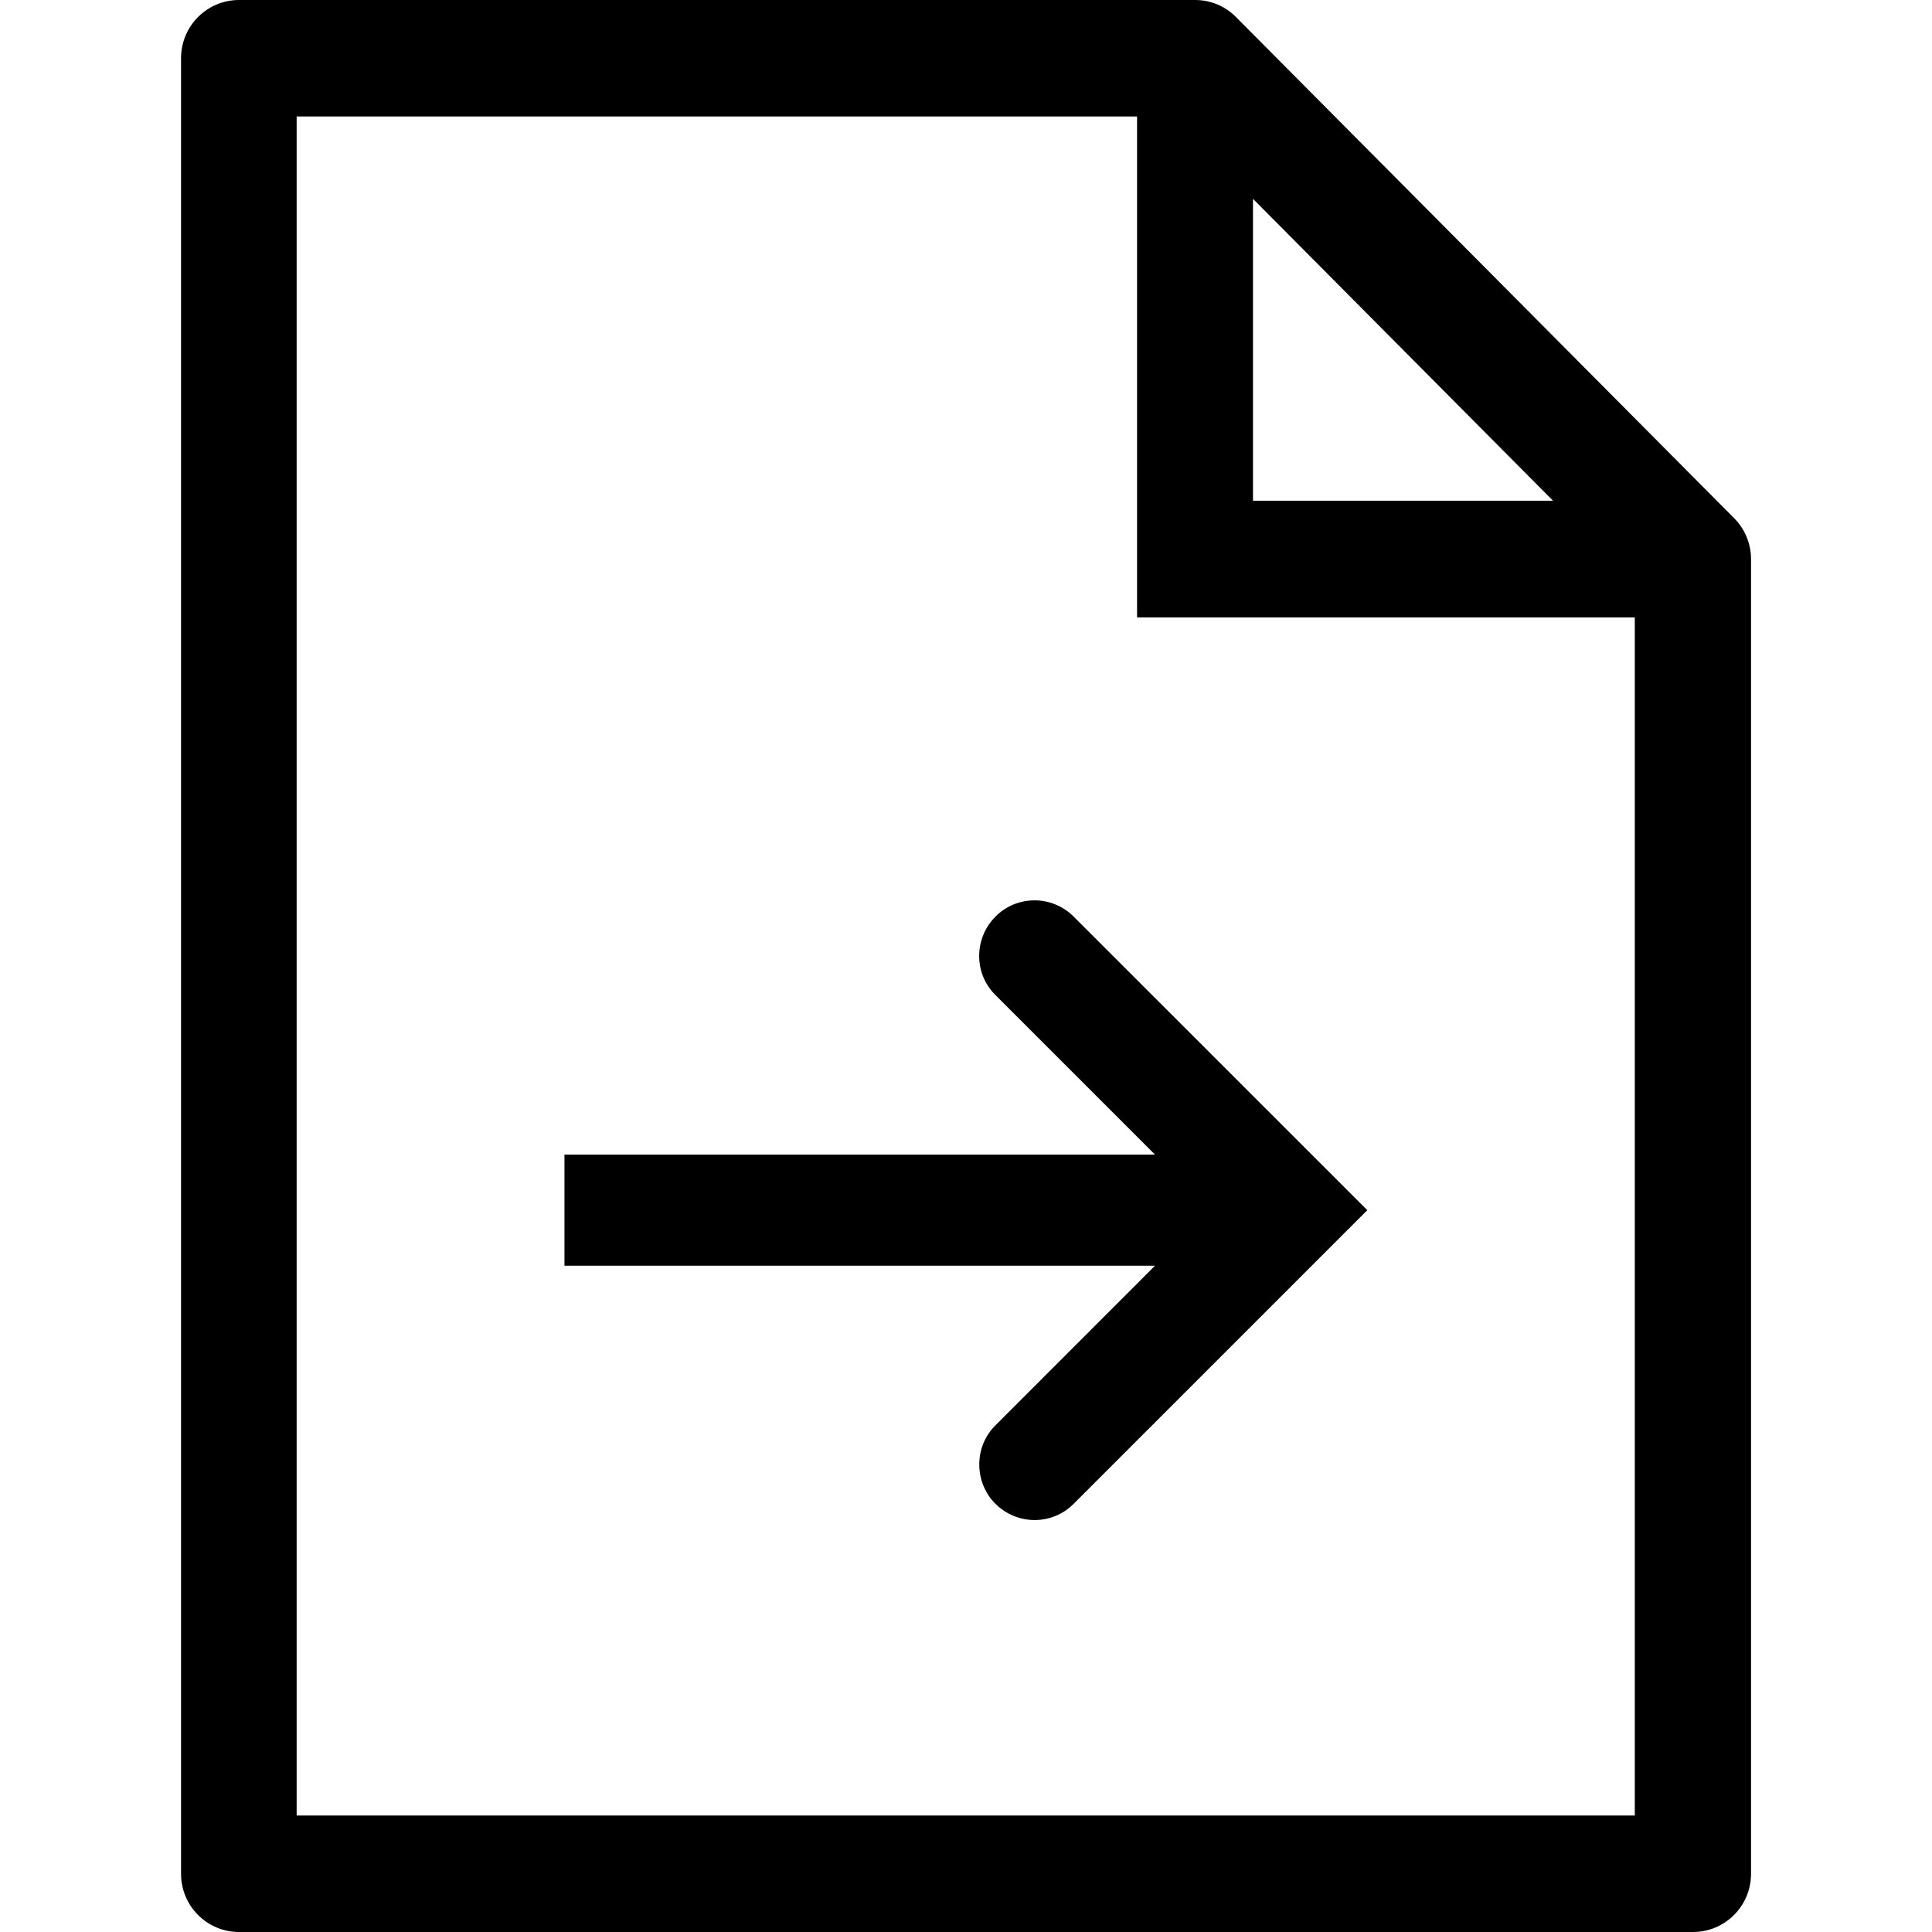<svg width="24" height="24" viewBox="0 0 24 24" fill="none" xmlns="http://www.w3.org/2000/svg">
<path d="M21.538 6.433L15.355 0.213C15.222 0.077 15.039 0 14.848 0H2.969C2.572 0 2.249 0.323 2.249 0.723V23.277C2.249 23.677 2.572 24 2.969 24H21.032C21.428 24 21.752 23.677 21.752 23.277V6.947C21.752 6.753 21.675 6.57 21.542 6.437L21.538 6.433ZM15.565 2.47L19.292 6.22H15.565V2.47ZM3.685 22.553V1.447H14.125V7.67H20.308V22.553H3.685ZM7.009 15.723H14.348L12.365 17.707C12.229 17.843 12.165 18.017 12.165 18.193C12.165 18.37 12.232 18.547 12.365 18.68C12.635 18.95 13.072 18.95 13.338 18.68L16.985 15.033L13.338 11.387C13.069 11.117 12.632 11.117 12.365 11.387C12.098 11.657 12.095 12.093 12.365 12.36L14.348 14.343H7.012V15.72L7.009 15.723Z" fill="black"/>
</svg>
